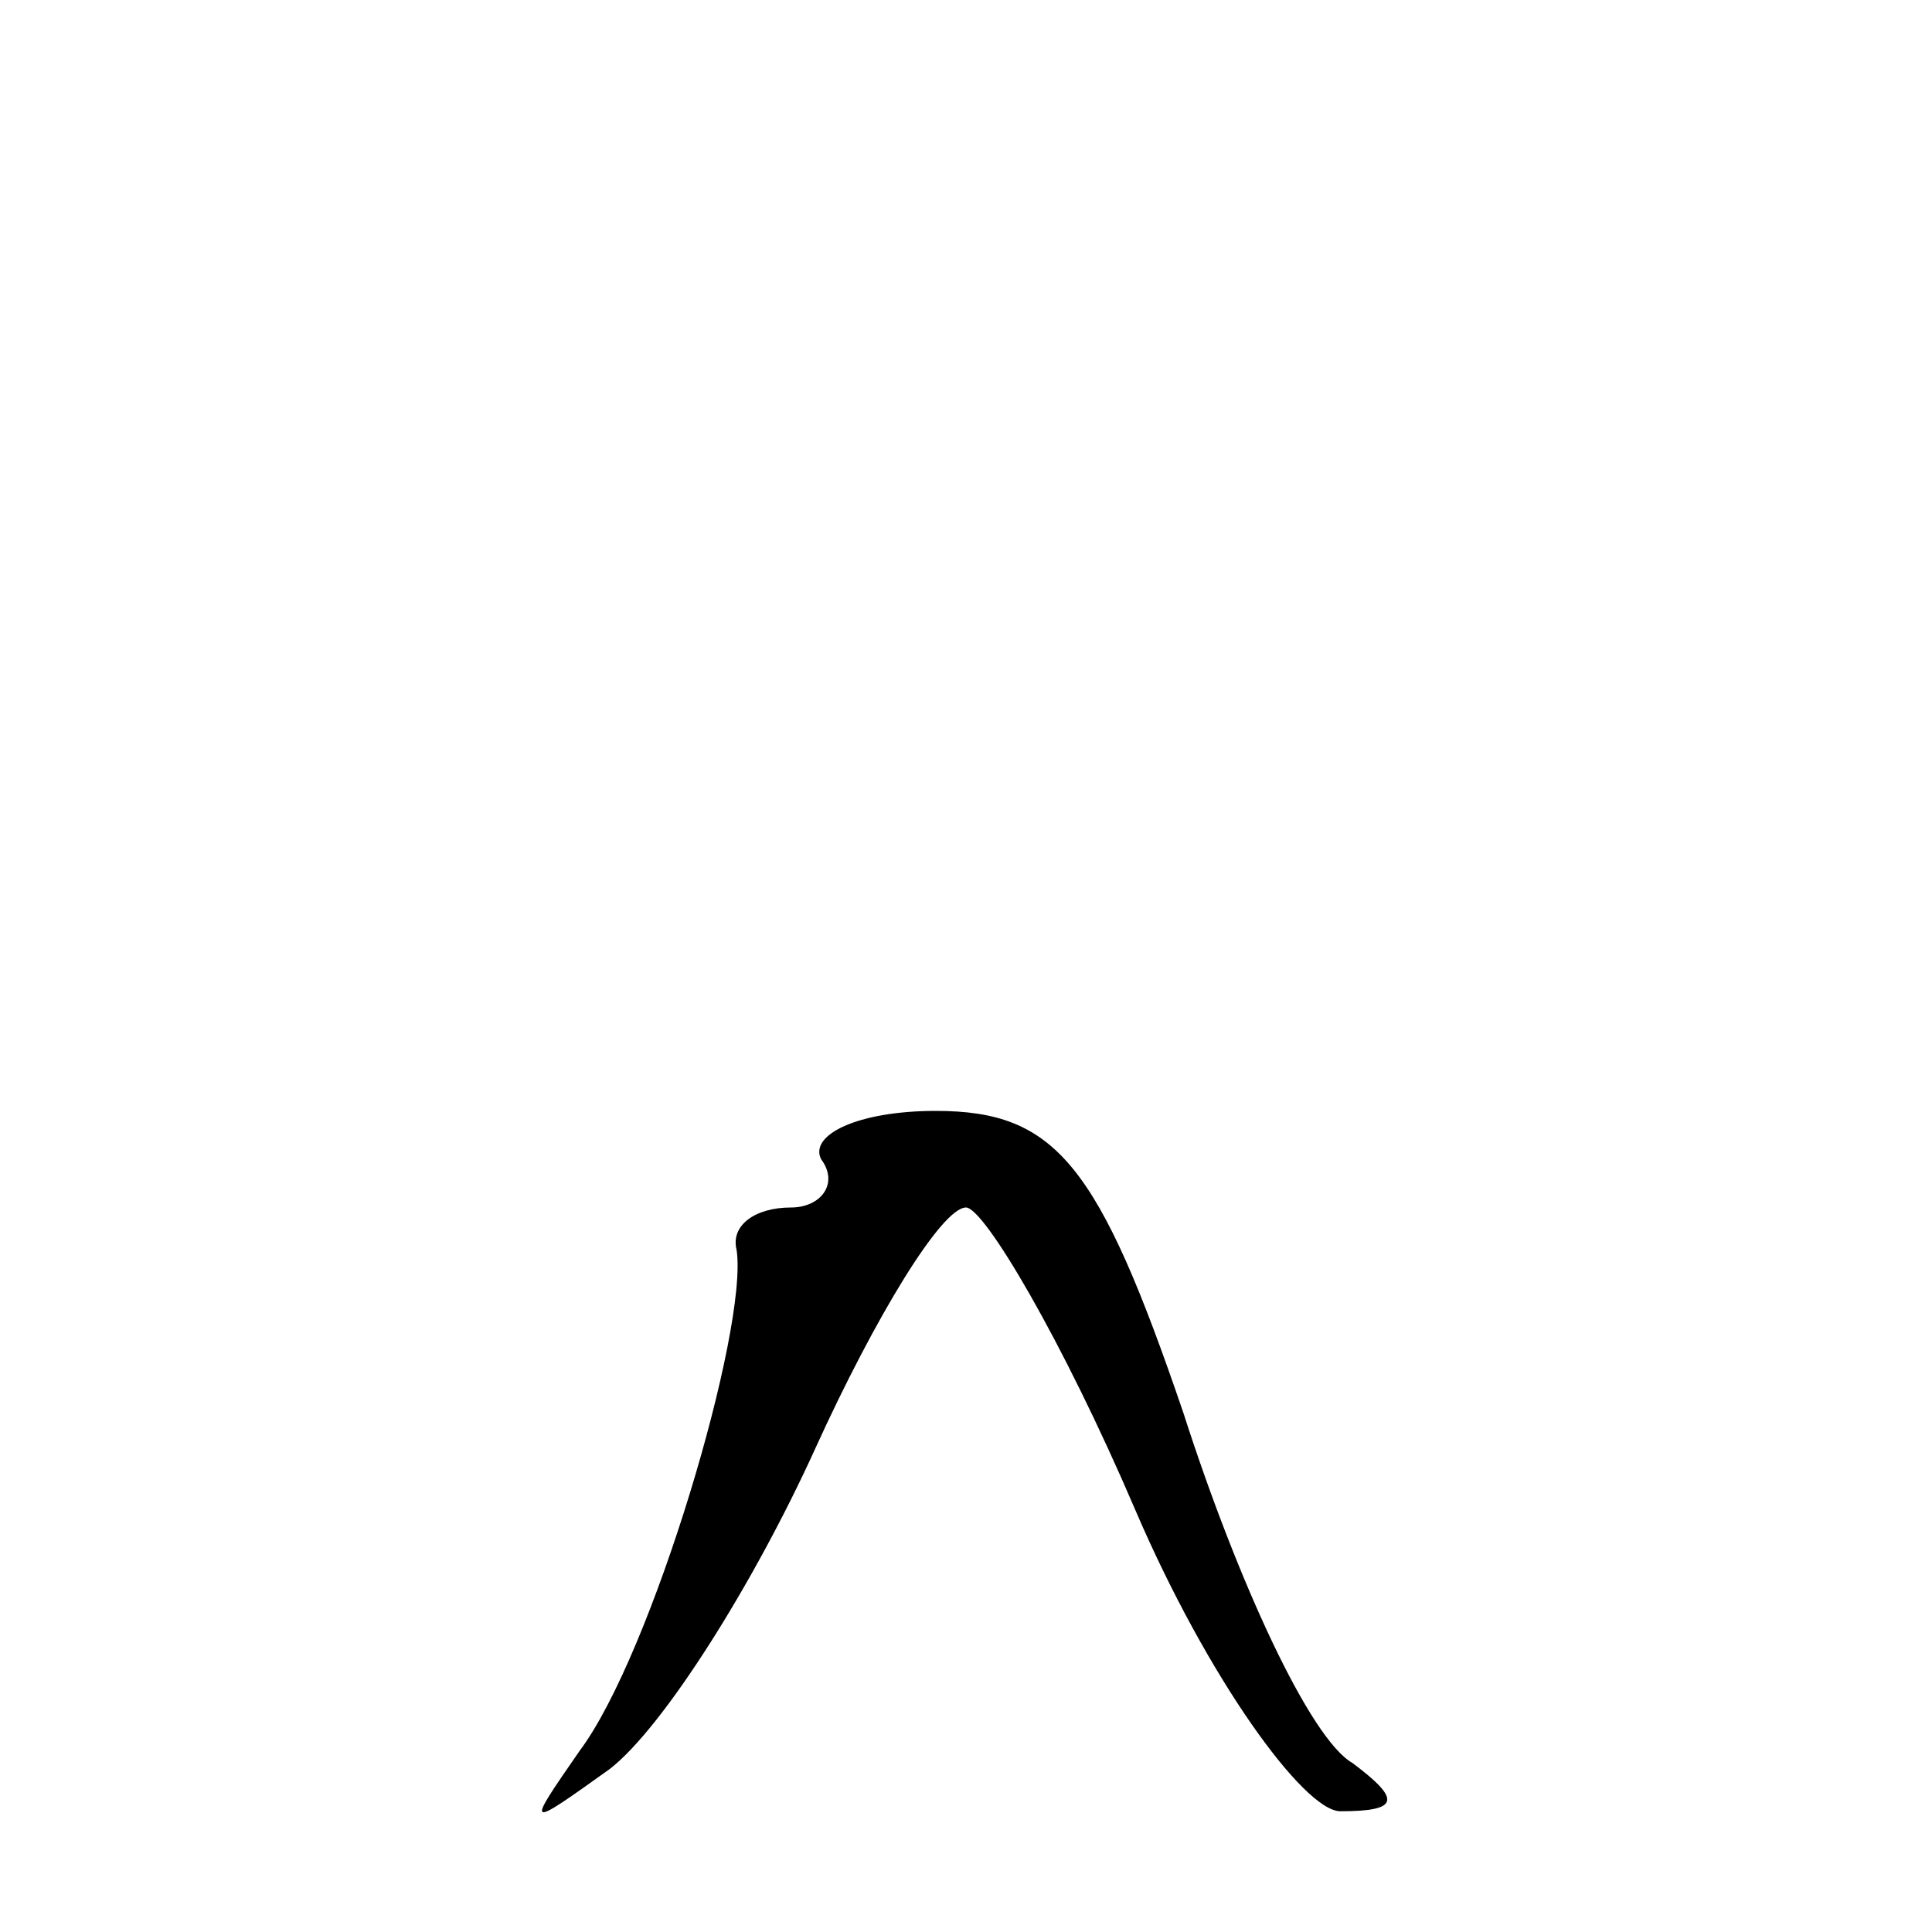 <?xml version="1.0" standalone="no"?>
<!DOCTYPE svg PUBLIC "-//W3C//DTD SVG 20010904//EN"
 "http://www.w3.org/TR/2001/REC-SVG-20010904/DTD/svg10.dtd">
<svg version="1.0" xmlns="http://www.w3.org/2000/svg"
 width="32pt" height="32pt" viewBox="0 0 32 32"
 preserveAspectRatio="xMidYMid meet">
<g transform="translate(0,32) scale(0.1,-0.1)"
fill="#000000" stroke="none">
<path fill="#000000" stroke="none" d="M136 128 c3 -4 0 -8 -5 -8 -6 0 -10 -3
-9 -7 2 -13 -14 -67 -26 -83 -9 -13 -9 -13 5 -3 9 7 24 31 34 53 10 22 21 40
25 40 3 0 16 -22 28 -50 12 -28 28 -50 34 -50 10 0 10 2 2 8 -7 4 -19 30 -28
58 -14 41 -21 50 -41 50 -13 0 -21 -4 -19 -8z"/>
</g>
</svg>
